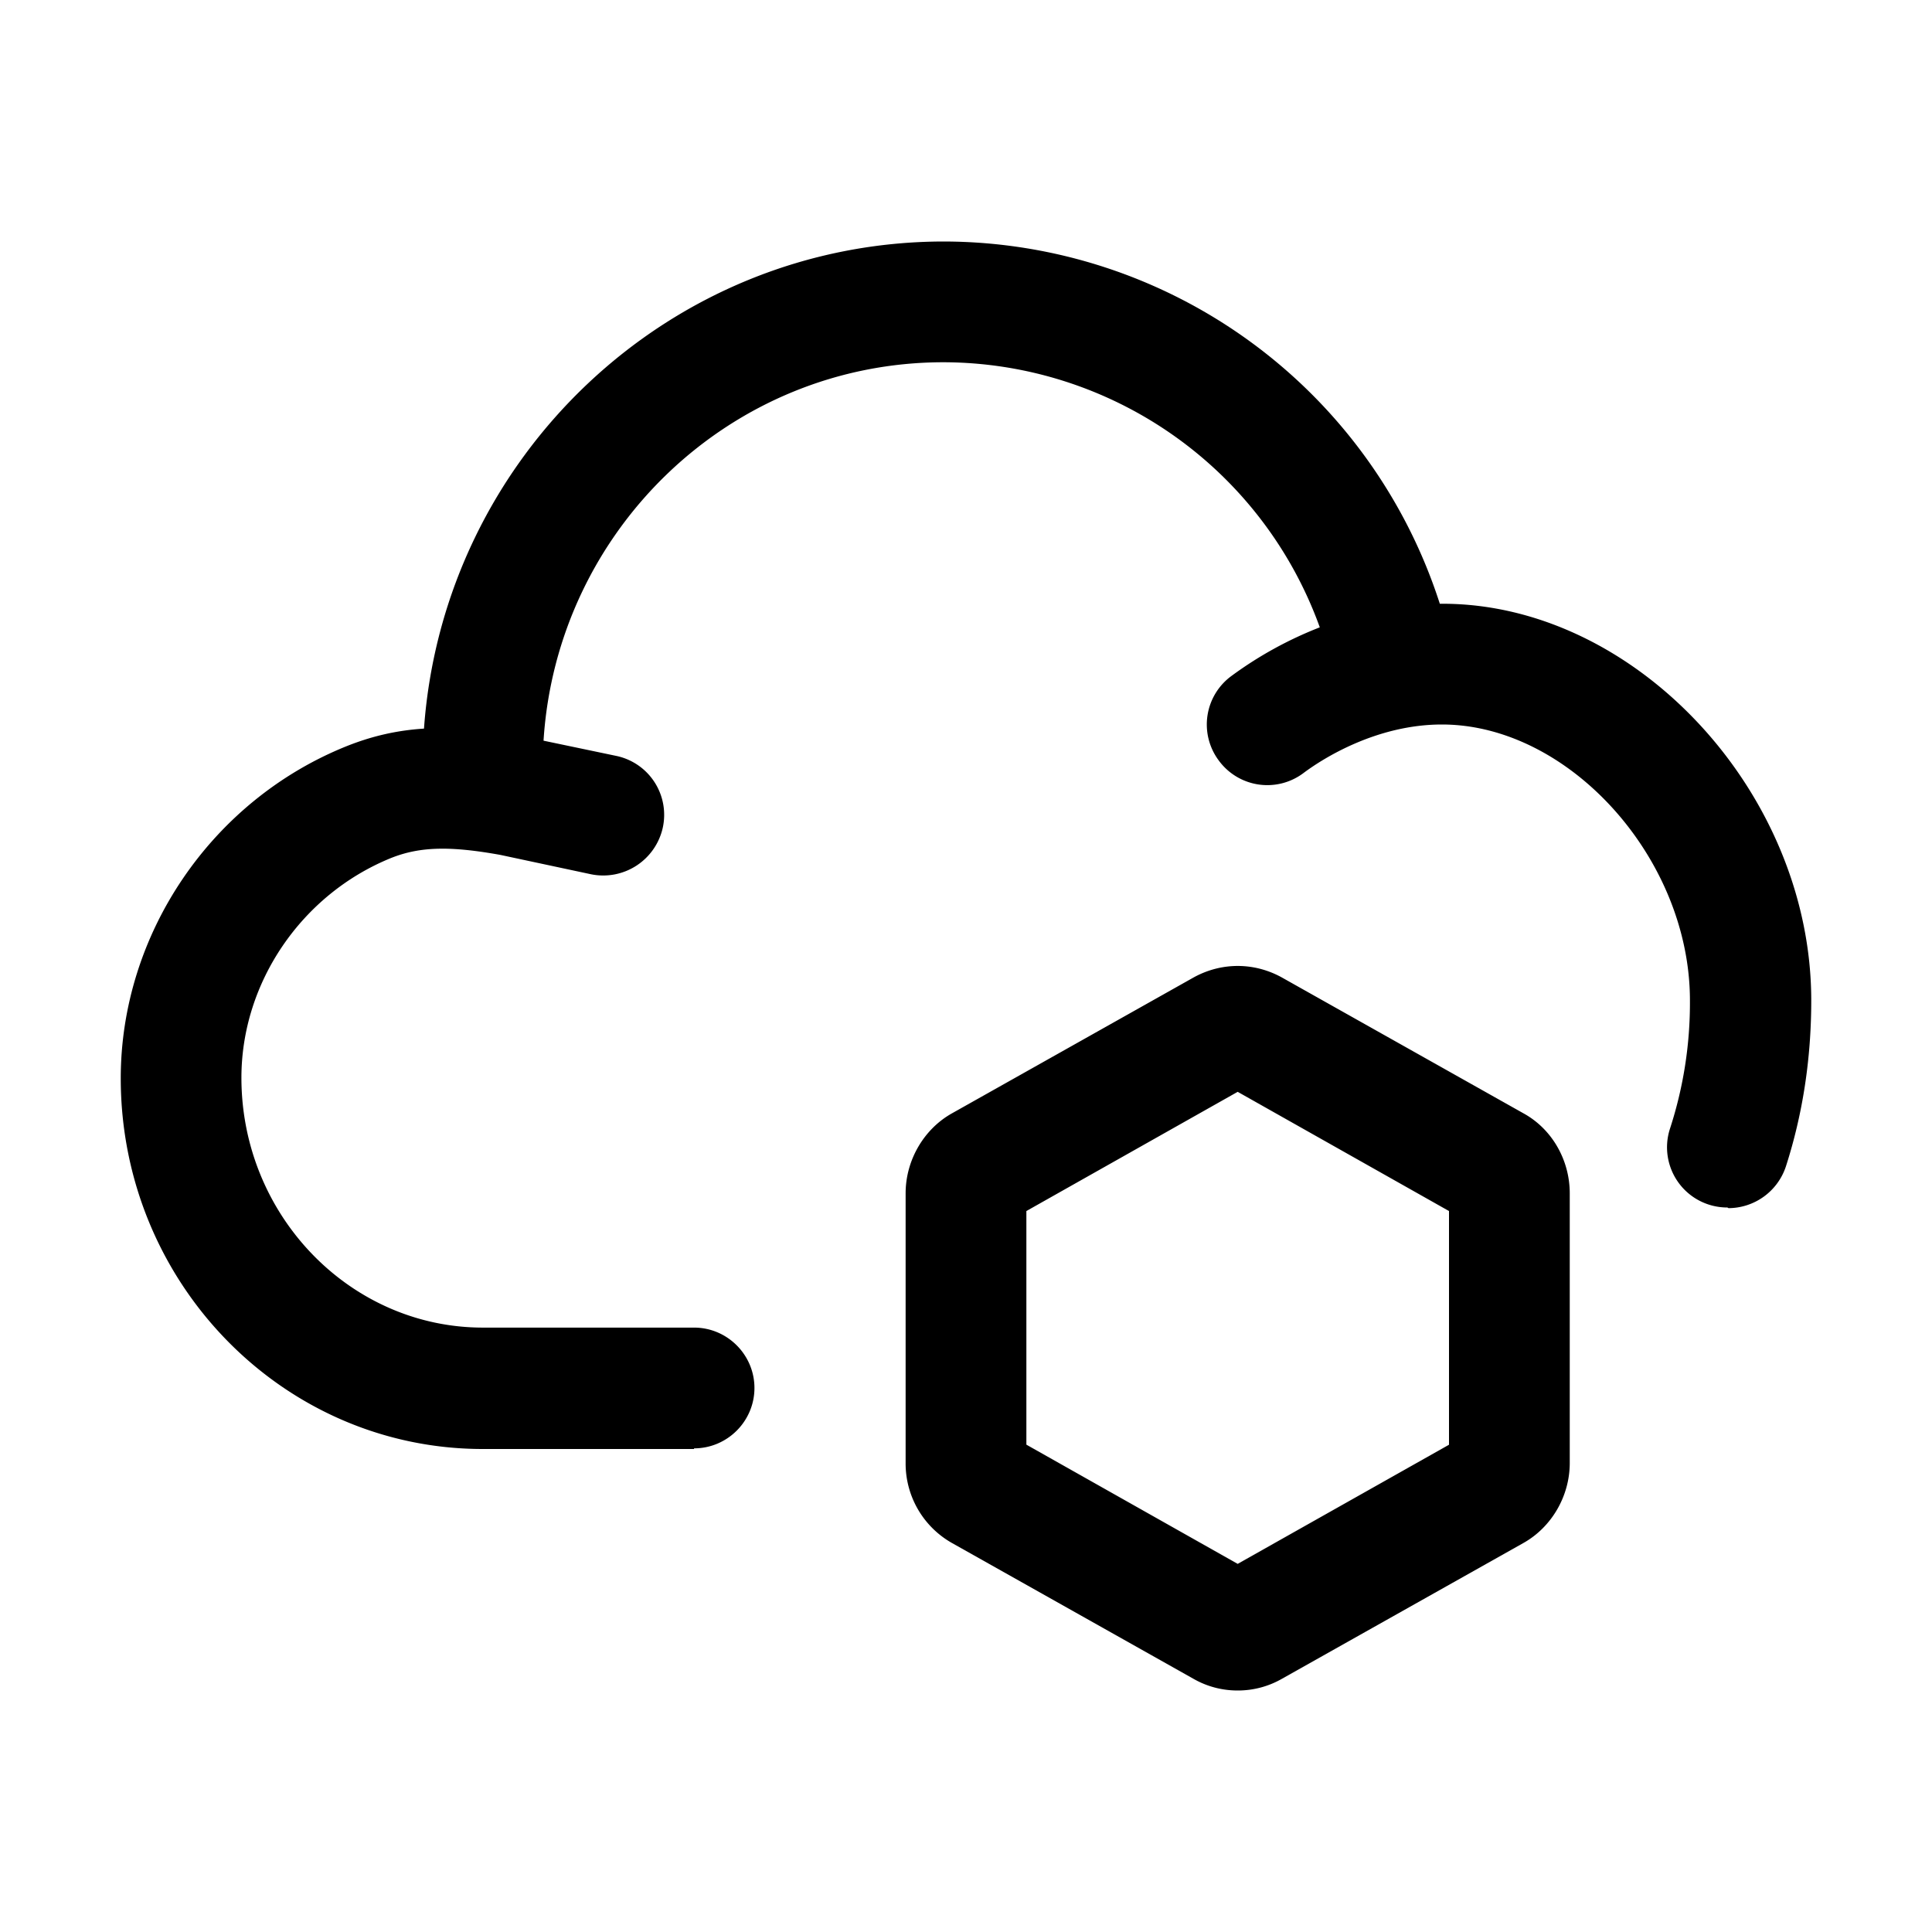 <svg xmlns="http://www.w3.org/2000/svg" width="24" height="24" fill="currentColor" viewBox="0 0 24 24">
  <path fill-rule="evenodd" d="m6.752 9.201.903.189a.748.748 0 0 1 .578.893.758.758 0 0 1-.893.577l-1.124-.24c-.622-.112-.997-.105-1.357.038-1.11.45-1.86 1.545-1.86 2.73 0 1.71 1.35 3.104 3 3.104h2.623c.413 0 .75.338.75.75 0 .413-.337.75-.75.75V18H5.998C3.517 18 1.5 15.937 1.5 13.395c0-1.793 1.125-3.45 2.804-4.125.31-.124.62-.197.963-.219C5.509 5.672 8.317 3 11.729 3a6.486 6.486 0 0 1 6.157 4.5h.033c2.4 0 4.581 2.348 4.581 4.928 0 .72-.105 1.41-.315 2.062a.754.754 0 0 1-.712.518L21.458 15a.748.748 0 0 1-.712-.982 5.041 5.041 0 0 0 .247-1.59c0-1.763-1.5-3.428-3.081-3.428-.81 0-1.477.42-1.725.607a.747.747 0 0 1-1.05-.164.747.747 0 0 1 .166-1.05 4.77 4.77 0 0 1 1.092-.6A4.98 4.98 0 0 0 11.721 4.5c-2.637 0-4.803 2.077-4.969 4.701ZM15.375 21c-.188 0-.375-.046-.547-.144l-3-1.687a1.134 1.134 0 0 1-.578-.995v-3.35c0-.41.225-.798.578-.995l3-1.687c.345-.19.75-.19 1.095 0l3 1.687c.36.197.577.585.577.995v3.35c0 .41-.225.798-.578.995l-3 1.687a1.1 1.1 0 0 1-.547.144Zm-2.625-3.054 2.625 1.481L18 17.947v-2.903l-2.625-1.481-2.625 1.481v2.902Z" clip-rule="evenodd"/>
</svg>
